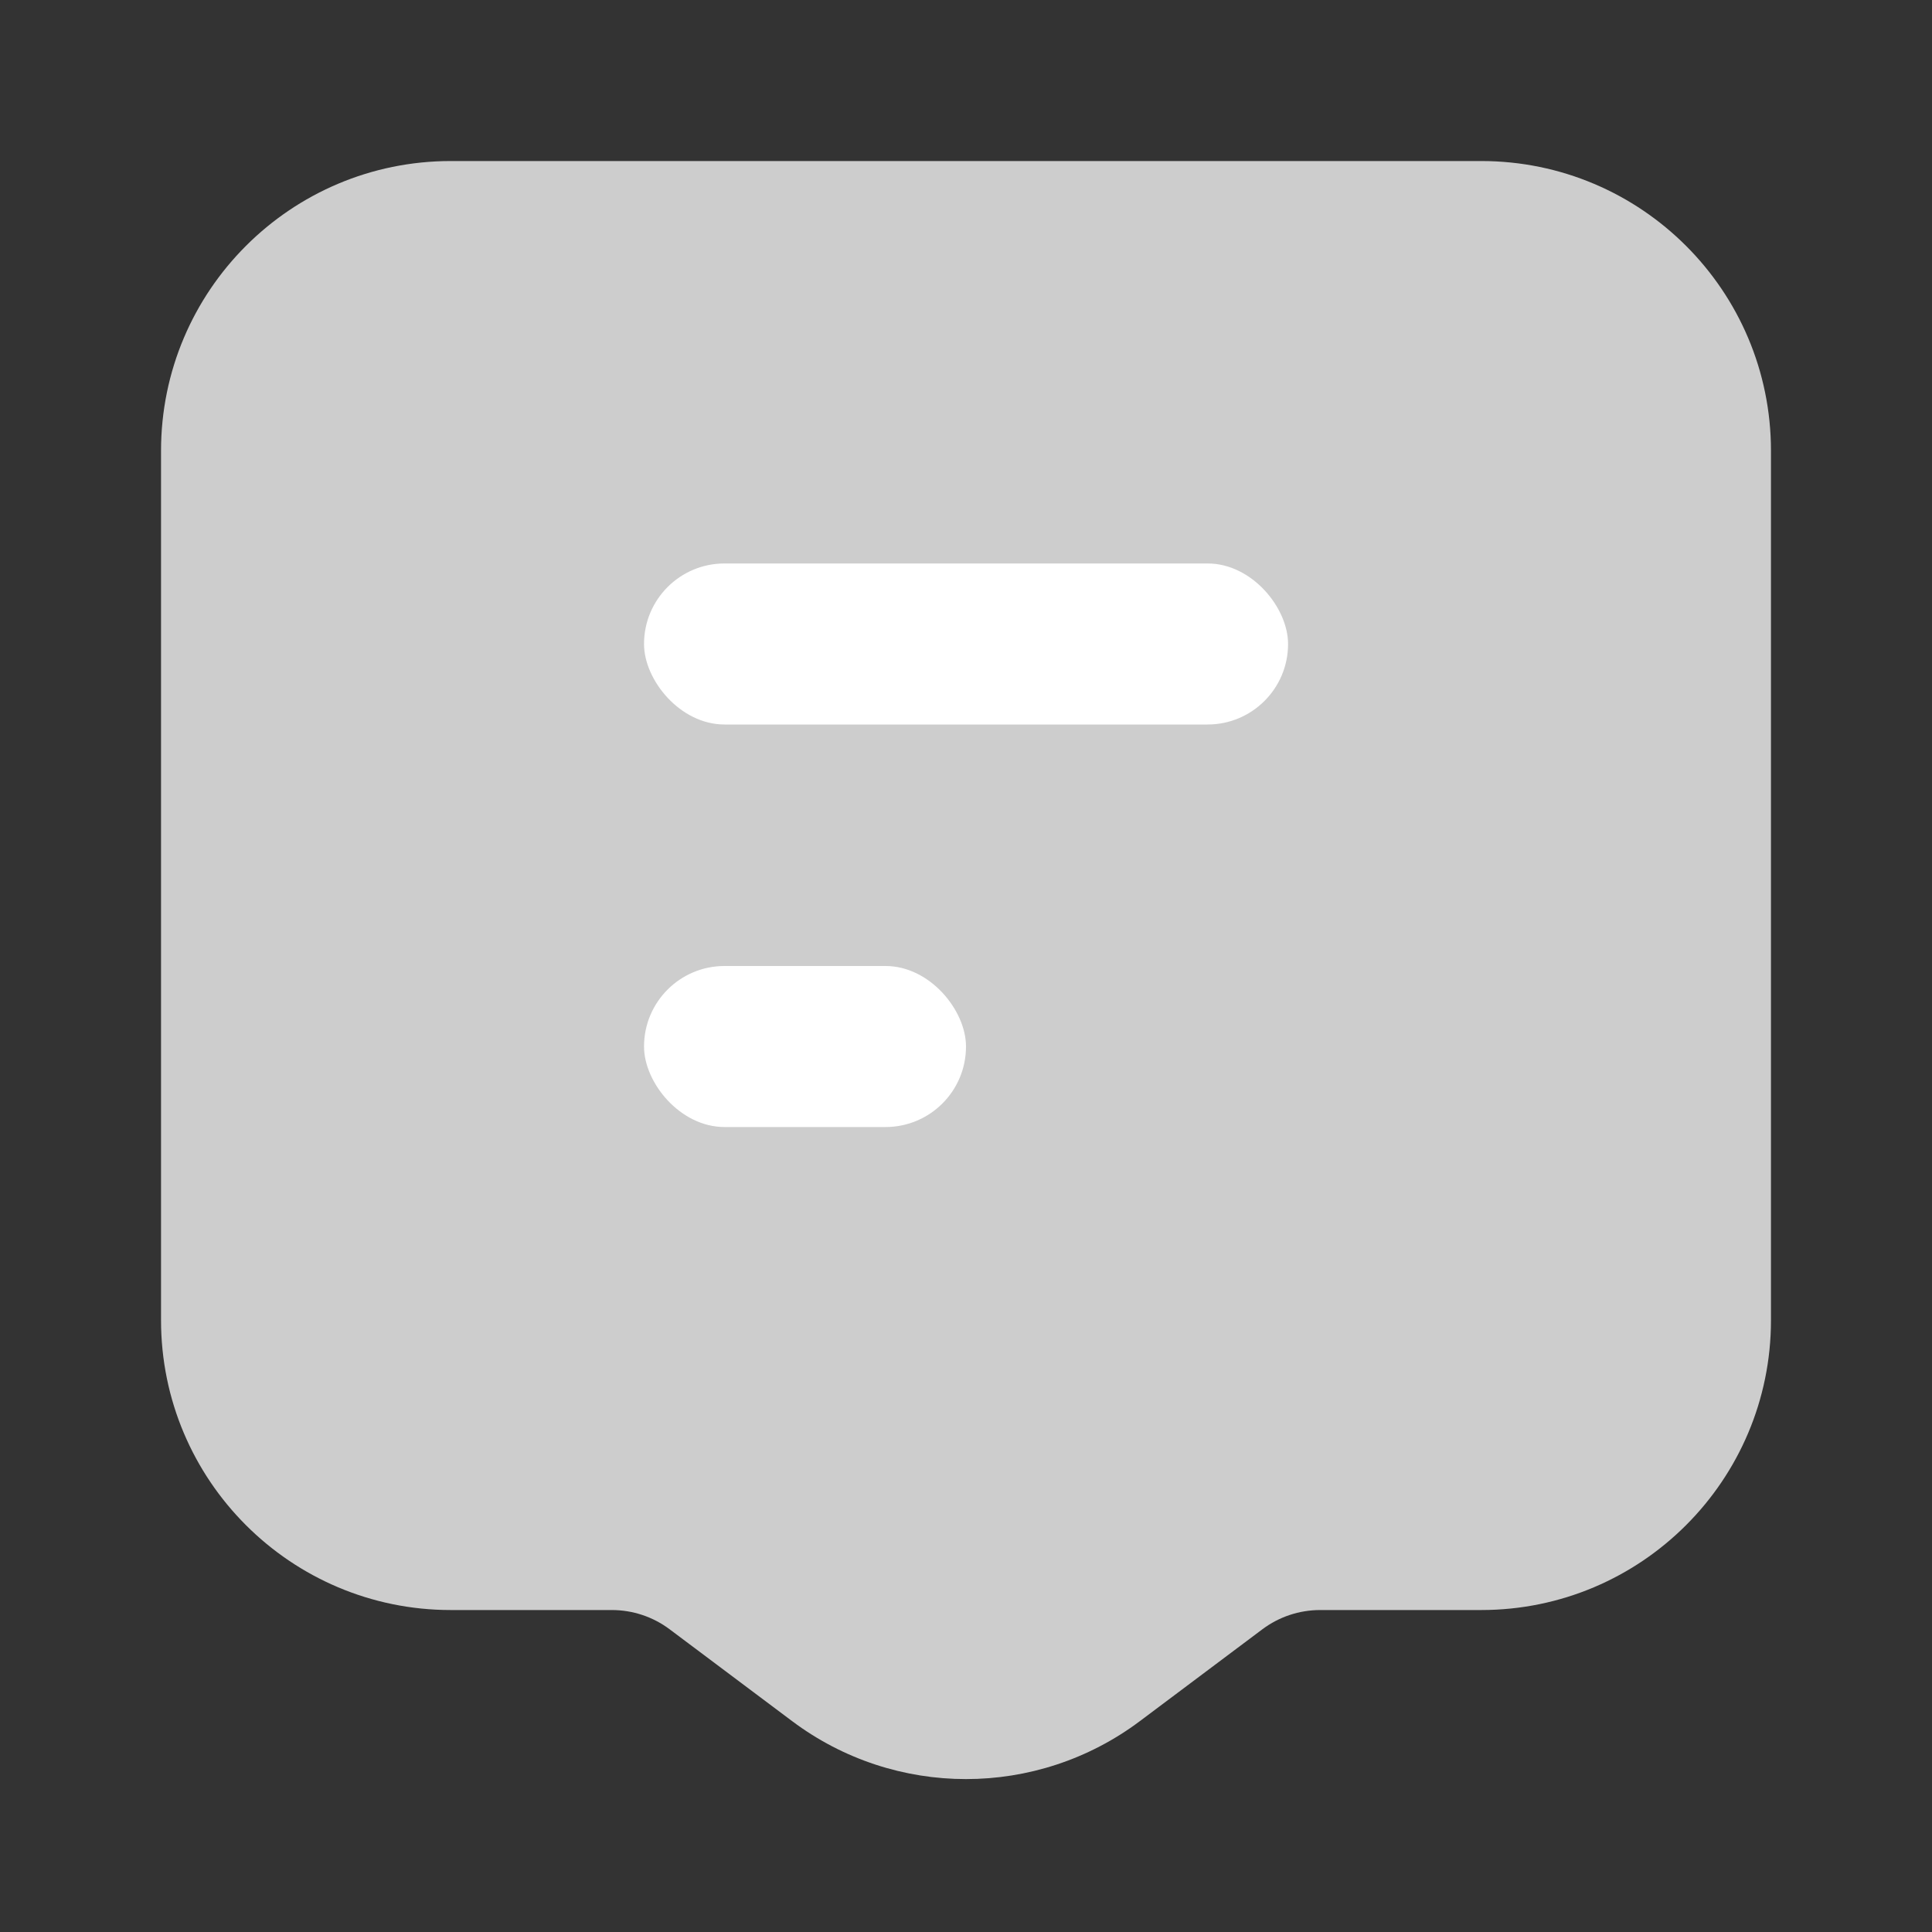 <svg width="20" height="20" viewBox="0 0 20 20" fill="none" xmlns="http://www.w3.org/2000/svg">
<rect x="0" y="0" width="20" height="20" fill="#333333" stroke="none"/>
<path fill-rule="evenodd" clip-rule="evenodd" d="M1.667 4.667C1.667 3.01 3.01 1.667 4.667 1.667H15.333C16.99 1.667 18.333 3.01 18.333 4.667V13.667C18.333 15.323 16.99 16.667 15.333 16.667H13.667C13.45 16.667 13.24 16.737 13.067 16.867L11.8 17.817C10.733 18.617 9.267 18.617 8.2 17.817L6.933 16.867C6.76 16.737 6.55 16.667 6.333 16.667H4.667C3.01 16.667 1.667 15.323 1.667 13.667L1.667 4.667Z" fill="#CDCDCD"/>
<rect x="6.667" y="5.833" width="6.667" height="1.667" rx="0.833" fill="white"/>
<rect x="6.667" y="10" width="3.333" height="1.667" rx="0.833" fill="white"/>
</svg>
